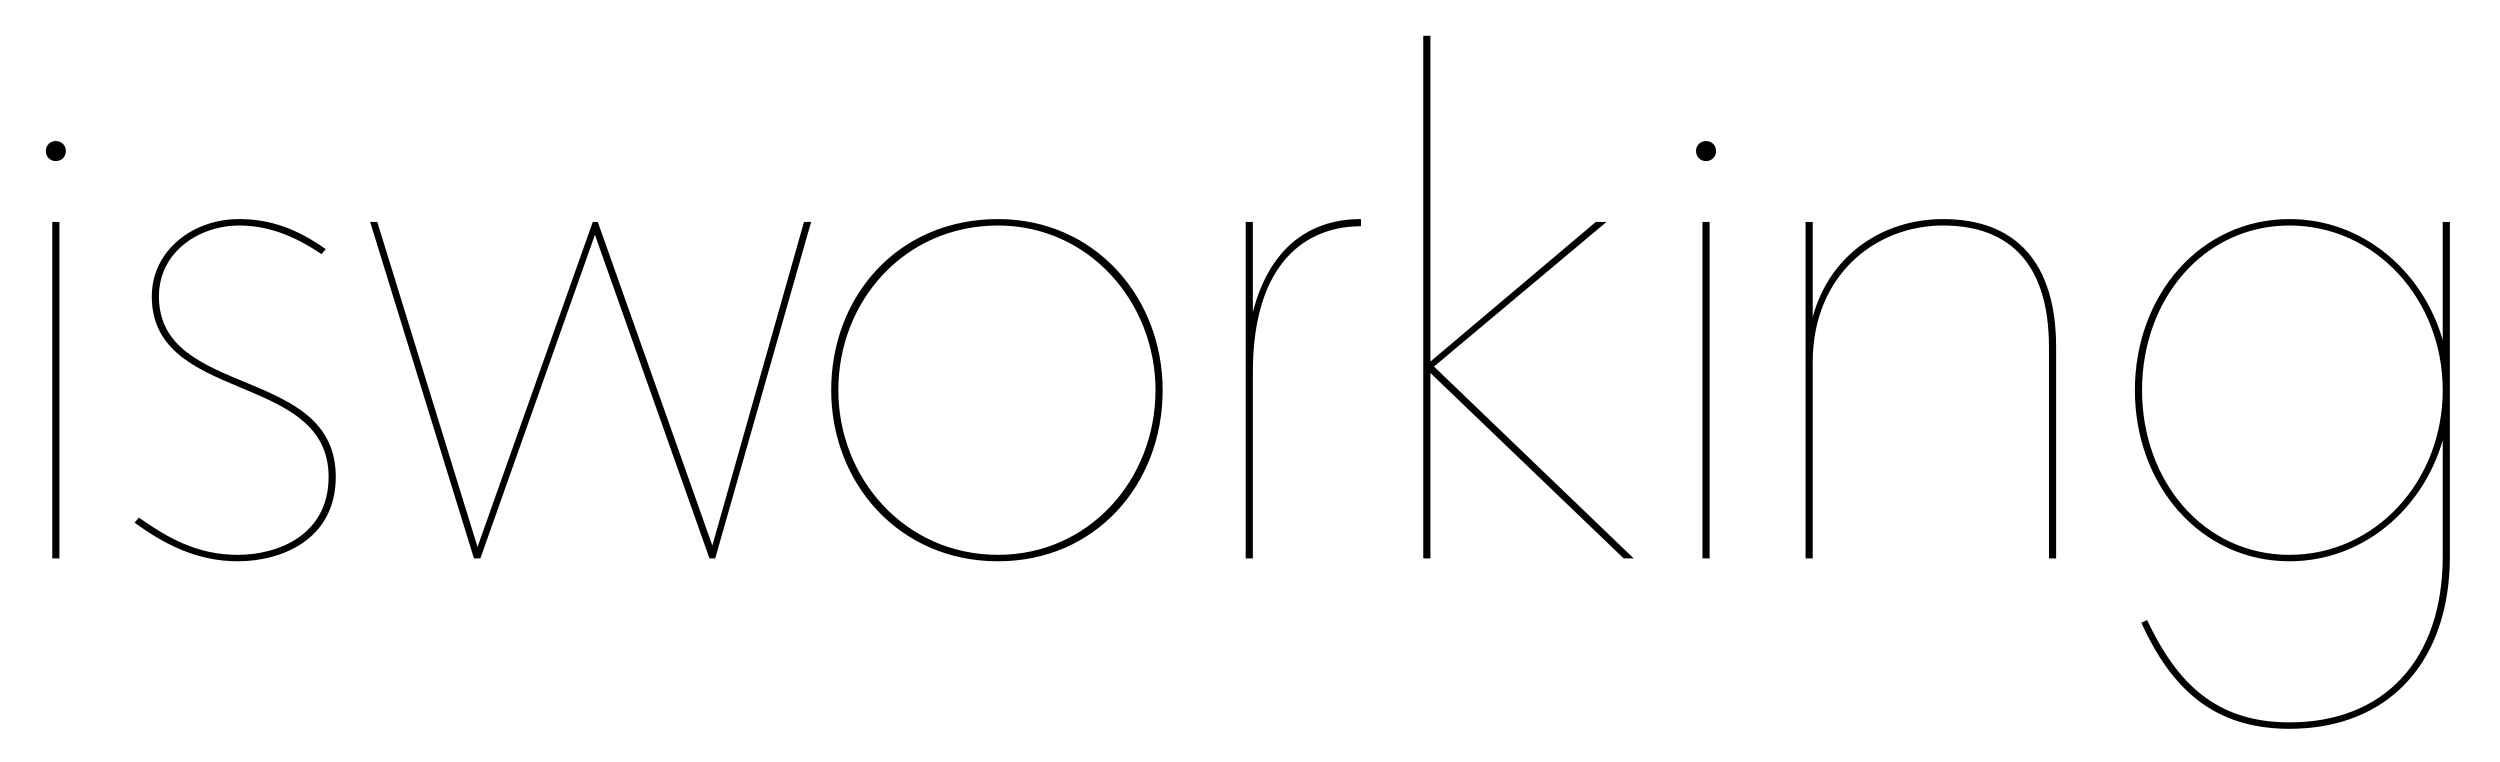 <svg width="3492" height="1064.002" xmlns="http://www.w3.org/2000/svg"><path d="M83 780.002v-470H73v470h10zm-5-555c8 0 14-6 14-14s-6-14-14-14-14 6-14 14 6 14 14 14zm377 123c-42-30-80-42-121-42-66 0-122 45-122 108 0 150 247 105 247 252 0 81-70 109-127 109s-98-24-138-52l-6 7c41 30 87 54 144 54 61 0 137-30 137-118 0-156-247-109-247-252 0-62 56-99 112-99 37 0 74 12 115 40zm207 432h9l160-452 160 452h8l134-470h-10l-128 452-160-452h-7l-161 454-140-454h-10zm962-235c0-129-94-239-230-239-139 0-233 107-233 239 0 129 94 239 233 239 136 0 230-107 230-239zm-10 0c0 125-93 230-220 230-130 0-223-107-223-230 0-125 93-230 223-230 127 0 220 107 220 230zm126 235h10v-260c0-154 75-204 151-204v-10c-79 0-130 48-151 130v-126h-10zm248-730v730h10v-259l270 259h14l-279-268 241-202h-15l-231 195v-455zm400 730v-470h-10v470h10zm-5-555c8 0 14-6 14-14s-6-14-14-14-14 6-14 14 6 14 14 14zm139 555h10v-274c0-122 88-191 182-191 96 0 148 57 148 170v295h10v-295c0-118-56-179-158-179-82 0-158 48-182 137v-133h-10zm676 4c102 0 186-72 214-169v162c0 146-83 232-214 232-102 0-157-54-199-143l-8 4c42 92 101 148 207 148 138 0 224-93 224-241v-467h-10v165c-28-97-112-169-214-169-125 0-216 107-216 239s91 239 216 239zm0-469c120 0 214 103 214 230s-94 230-214 230-206-103-206-230 86-230 206-230zm0 0"/></svg>